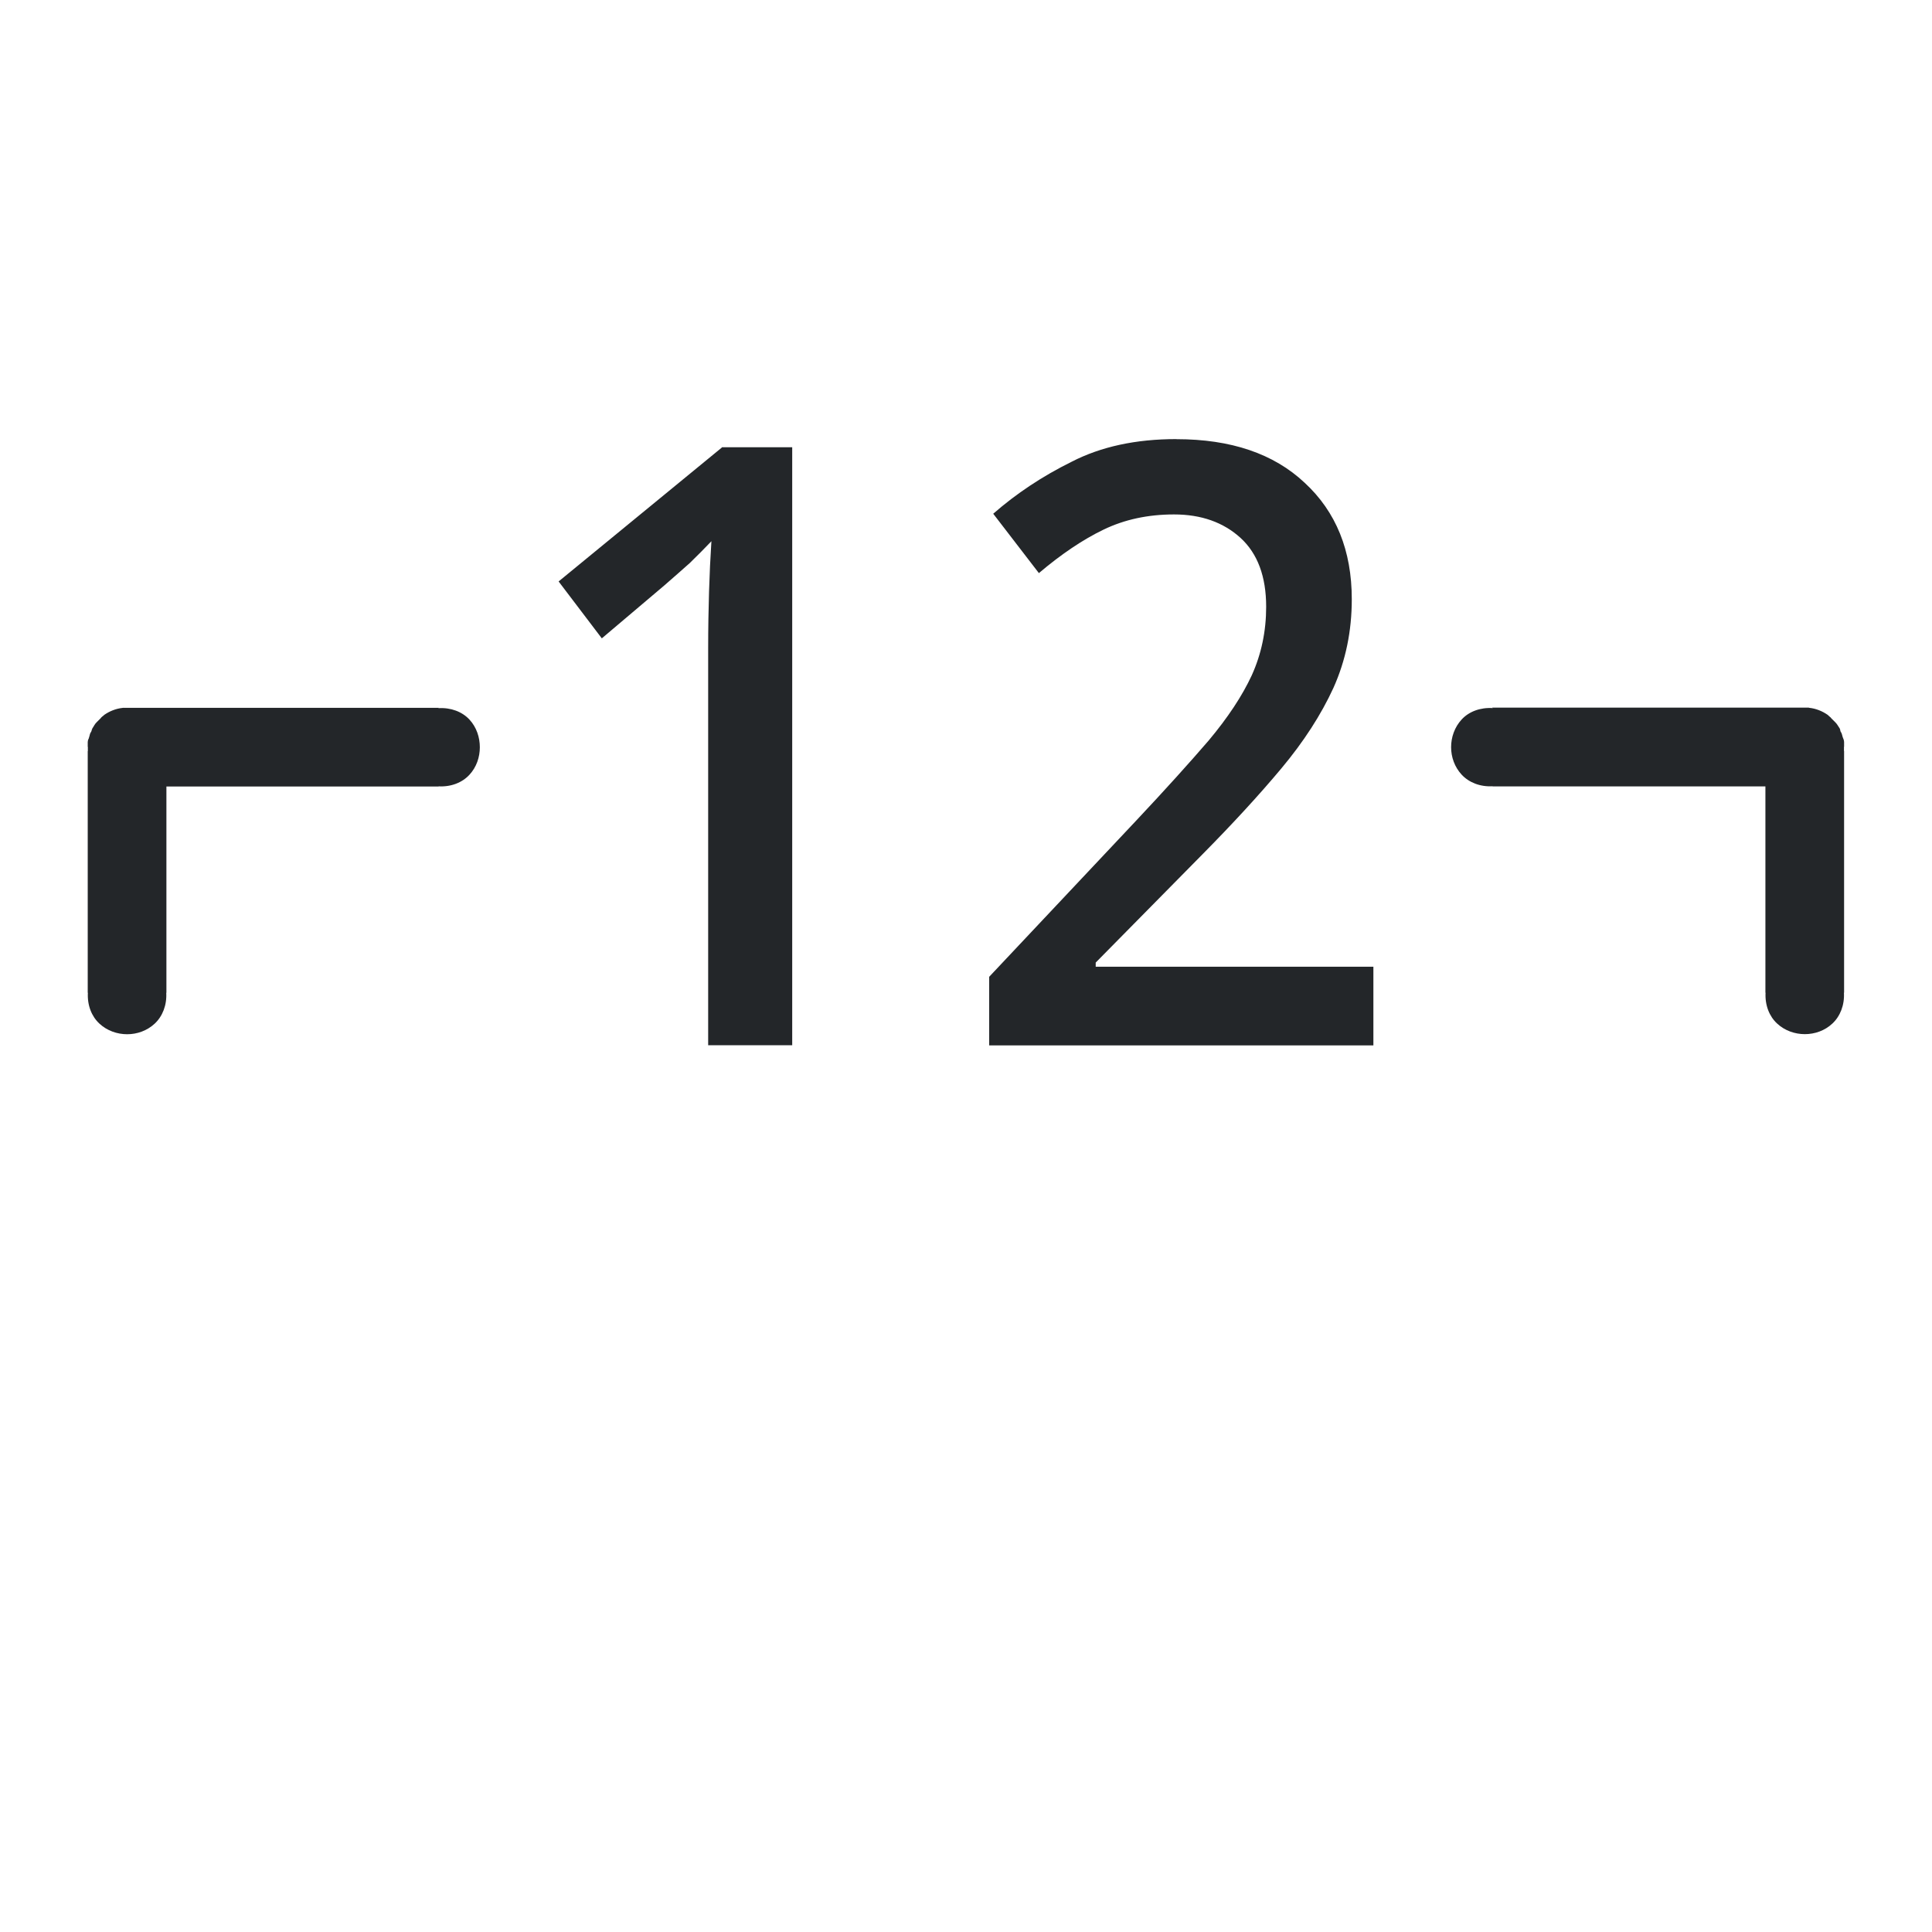 <?xml version="1.0" encoding="UTF-8"?>
<svg id="svg883" width="22" height="22" version="1.2" xmlns="http://www.w3.org/2000/svg">
 <path id="path881" d="m13.396 5c-0.462 0-0.859 0.086-1.193 0.258-0.334 0.165-0.631 0.363-0.893 0.592l0.52 0.676c0.255-0.216 0.501-0.382 0.738-0.496 0.237-0.114 0.503-0.172 0.801-0.172 0.31 0 0.563 0.09 0.758 0.268 0.194 0.178 0.291 0.44 0.291 0.783 0 0.28-0.055 0.54-0.164 0.781-0.109 0.235-0.273 0.483-0.492 0.744-0.219 0.254-0.492 0.557-0.82 0.906l-1.678 1.783v0.781h4.375v-0.896h-3.162v-0.047l1.213-1.23c0.346-0.35 0.647-0.677 0.902-0.982 0.255-0.305 0.452-0.611 0.592-0.916 0.14-0.312 0.209-0.647 0.209-1.01 0-0.553-0.179-0.996-0.537-1.326-0.352-0.331-0.839-0.496-1.459-0.496zm-5.176 0.096-1.859 1.525 0.492 0.648 0.711-0.602c0.109-0.095 0.206-0.18 0.291-0.256 0.085-0.083 0.167-0.165 0.246-0.248-0.012 0.184-0.021 0.375-0.027 0.572-0.006 0.197-0.01 0.413-0.01 0.648v4.519h0.957v-6.809h-0.801zm-6.816 2.963c-0.002 6.752e-4 -0.006 0.001-0.008 0.002-0.076 0.008-0.147 0.037-0.207 0.078-0.005 0.004-0.011 0.009-0.016 0.014-0.007 0.006-0.015 0.01-0.021 0.018-0.002 0.002-0.004 0.006-0.006 0.008-0.006 0.006-0.012 0.011-0.018 0.018-0.008 0.008-0.016 0.016-0.023 0.023-0.002 0.002-0.004 0.004-0.006 0.006-0.021 0.02-0.03 0.044-0.047 0.068-0.005 0.012-0.01 0.024-0.012 0.037v-0.006c-4.368e-4 0.001-0.001 0.006-0.002 0.008-0.015 0.017-0.016 0.042-0.023 0.061-0.003 0.007-0.004 0.014-0.006 0.021-7.058e-4 0.002-0.003 0.001-0.004 0.004-0.004 0.011-0.005 0.022-0.006 0.033-3.74e-5 0.003-3.74e-5 0.009 0 0.012-1.923e-4 0.009-3.211e-4 0.017 0 0.025-1.371e-4 0.008-2.943e-4 0.015 0 0.023l0.002-0.012c-0.001 0.018-0.001 0.037 0 0.055l-0.002-0.008v2.762l0.002-0.008c-0.009 0.146 0.043 0.274 0.131 0.355 0.088 0.082 0.204 0.121 0.316 0.121 0.112 0 0.226-0.039 0.314-0.121 0.088-0.082 0.14-0.21 0.131-0.355l0.002 0.008v-2.353h3.103l-0.008-0.002c0.146 0.009 0.274-0.043 0.355-0.131 0.082-0.088 0.119-0.202 0.119-0.314s-0.037-0.228-0.119-0.316c-0.082-0.088-0.21-0.138-0.355-0.129l0.008-0.004h-3.596zm15.588 0 0.008 0.004c-0.146-0.009-0.274 0.041-0.355 0.129-0.082 0.088-0.121 0.204-0.121 0.316s0.039 0.226 0.121 0.314c0.082 0.088 0.21 0.14 0.355 0.131l-0.008 0.002h3.111v2.353l0.002-0.008c-0.009 0.146 0.043 0.274 0.131 0.355 0.088 0.082 0.204 0.121 0.316 0.121s0.227-0.039 0.314-0.121c0.088-0.082 0.14-0.21 0.131-0.355l0.002 0.008v-2.762l-0.002 0.008c0.001-0.018 0.001-0.037 0-0.055l0.002 0.012c2.95e-4 -0.008 1.37e-4 -0.015 0-0.023 3.21e-4 -0.009 1.93e-4 -0.017 0-0.025 3.8e-5 -0.003 3.8e-5 -0.009 0-0.012-6e-4 -0.012-0.002-0.022-0.006-0.033-6e-4 -0.003-0.001-0.002-0.002-0.004-0.002-0.007-0.005-0.015-0.008-0.021-0.007-0.019-0.008-0.043-0.023-0.061-7e-4 -0.002-0.002-0.007-0.002-0.008v0.006c-0.002-0.013-0.004-0.026-0.01-0.037-0.017-0.024-0.028-0.048-0.049-0.068-0.002-0.002-0.004-0.004-0.006-0.006-0.007-0.007-0.015-0.016-0.023-0.023-0.006-0.006-0.012-0.012-0.018-0.018-0.002-0.002-0.004-0.006-0.006-0.008-0.007-0.007-0.015-0.011-0.021-0.018-0.005-0.005-0.01-0.01-0.016-0.014-0.06-0.041-0.131-0.07-0.207-0.078-0.002-5.888e-4 -0.004-0.001-0.006-0.002h-0.002-3.603z" fill="#232629"/>
</svg>
